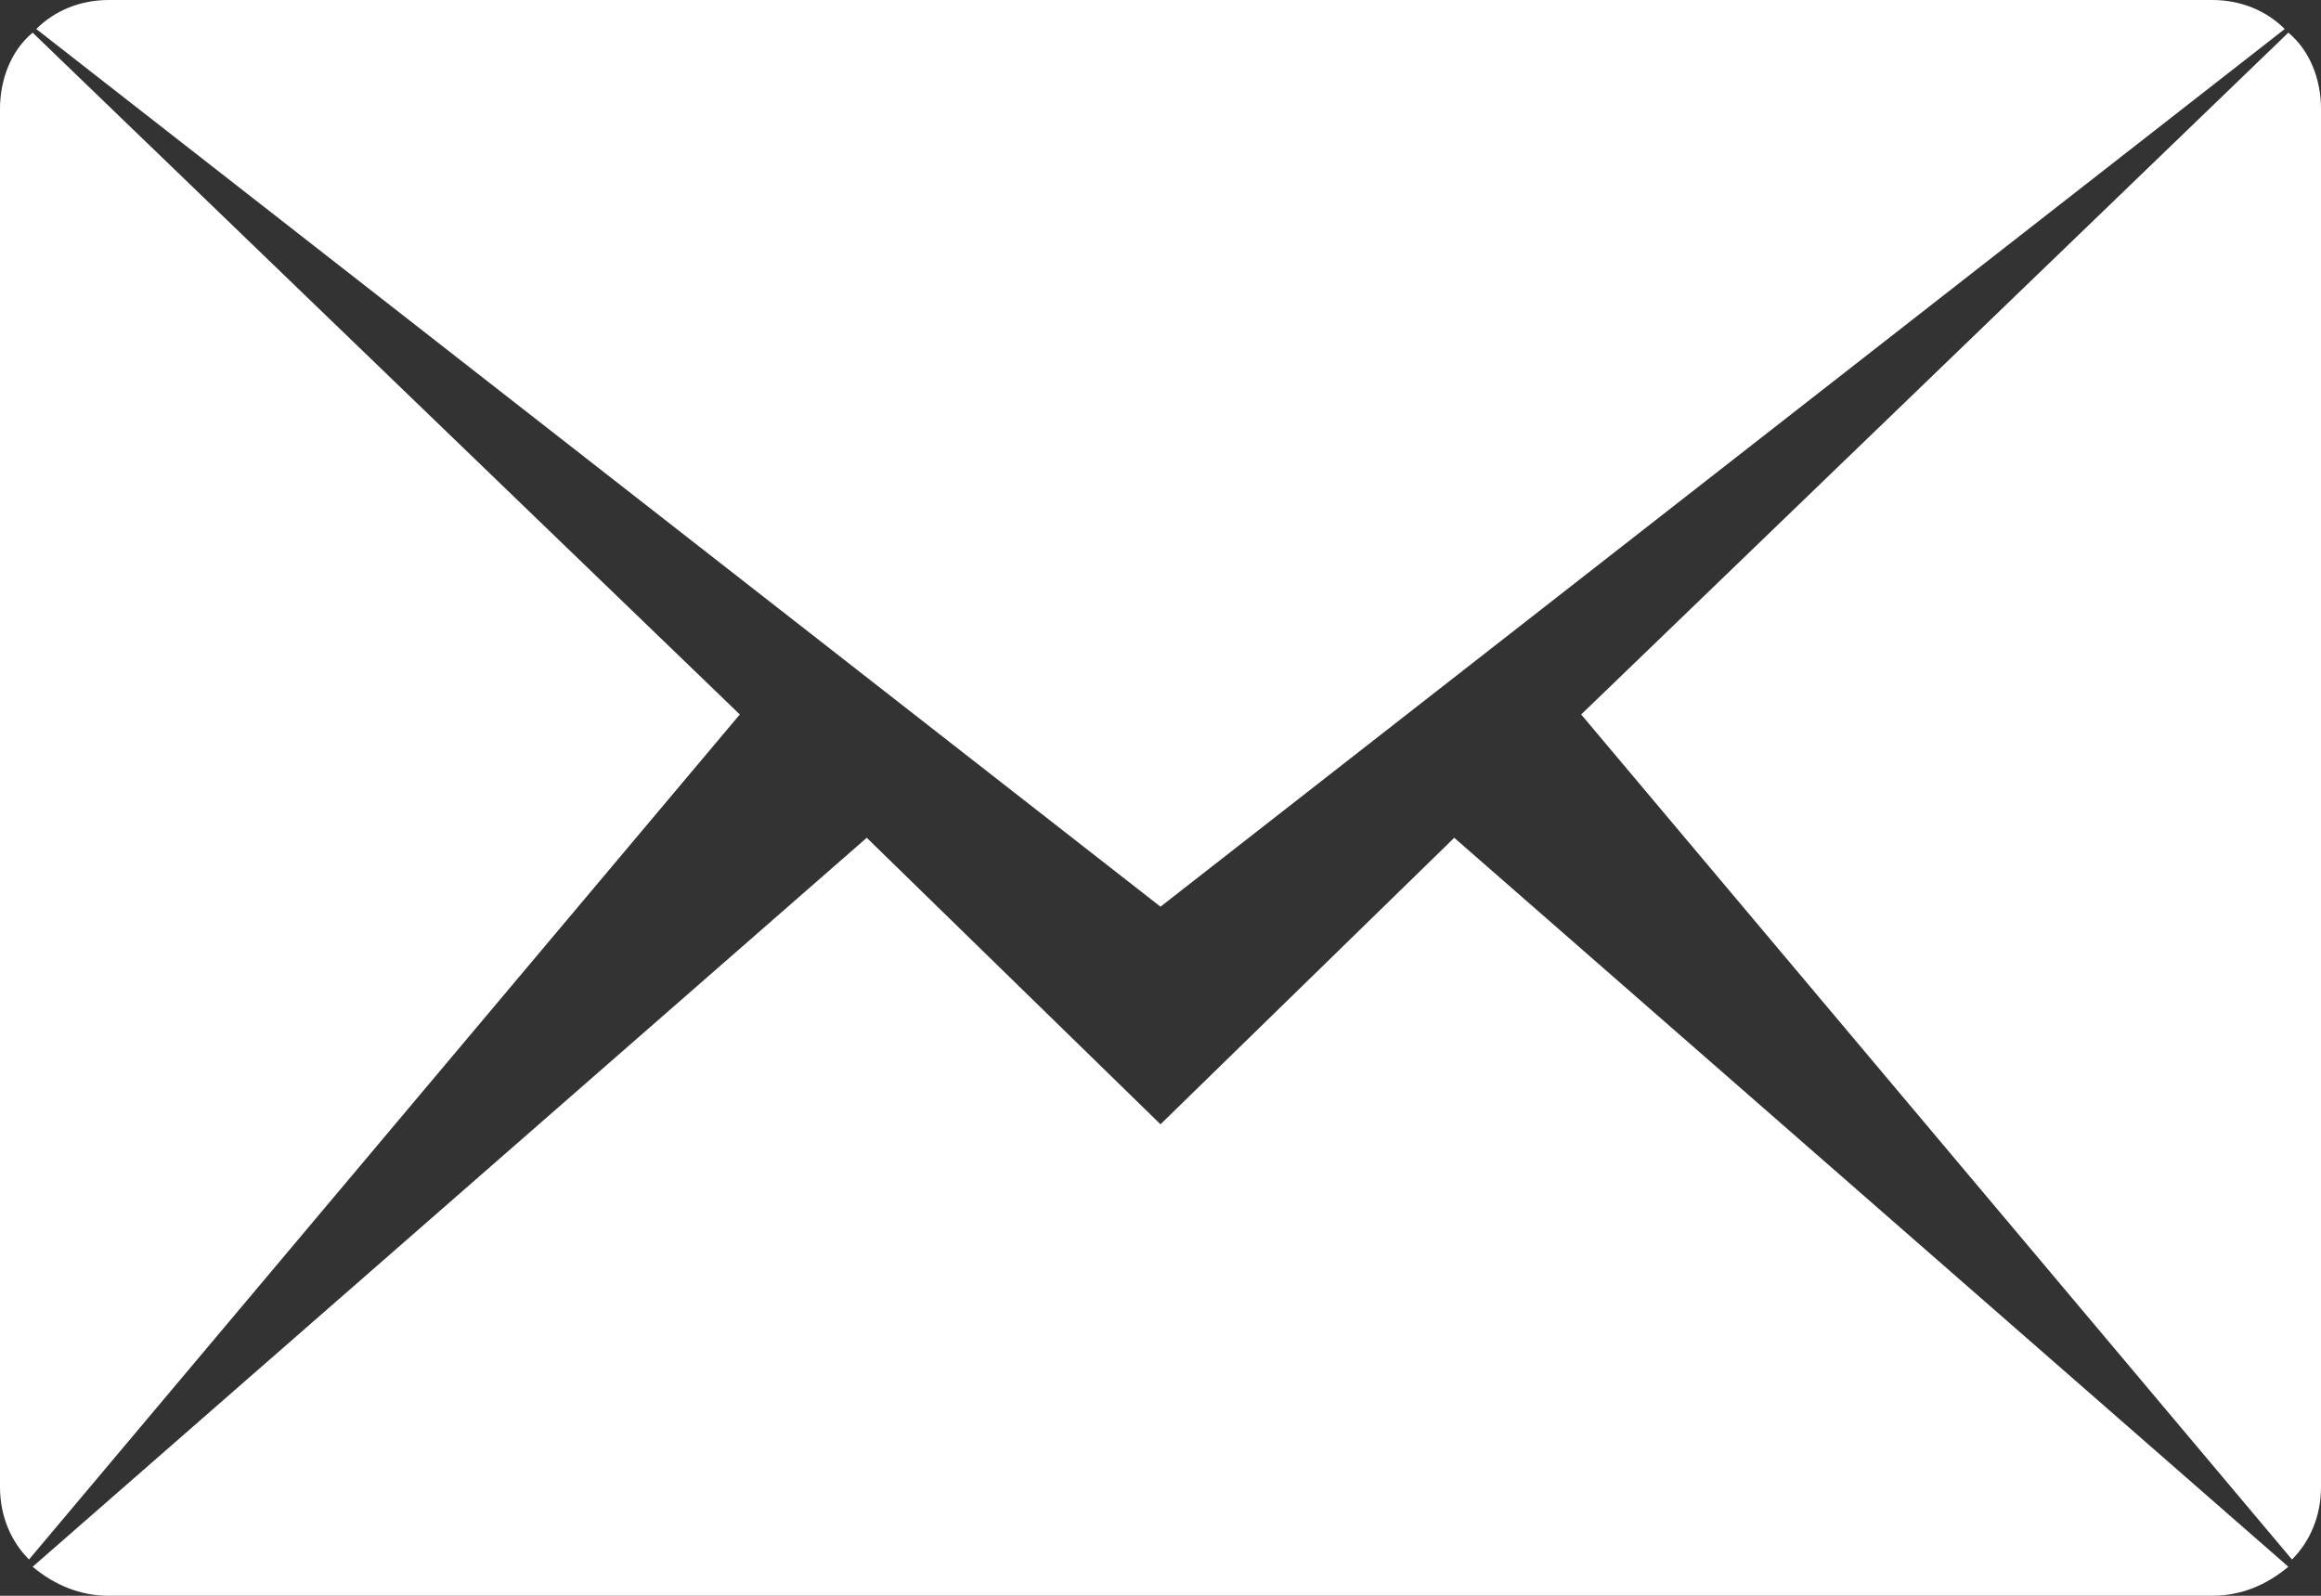 <?xml version="1.0" encoding="utf-8"?>
<!-- Generator: Adobe Illustrator 22.1.0, SVG Export Plug-In . SVG Version: 6.00 Build 0)  -->
<svg version="1.1" id="Layer_1" xmlns="http://www.w3.org/2000/svg" xmlns:xlink="http://www.w3.org/1999/xlink" x="0px" y="0px"
	 viewBox="0 0 64 44" style="enable-background:new 0 0 64 44;" xml:space="preserve">
<rect x="0" y="0" width="64" height="44" fill="#333333" stroke="none"/>
<style type="text/css">
	.st0{fill:#FFFFFF;}
</style>
<path class="st0" d="M63,0.8C62.5,0.3,61.8,0,61,0H3C2.2,0,1.5,0.3,1,0.8L32,25L63,0.8z M0.9,0.9C0.3,1.4,0,2.2,0,3v38
	c0,0.8,0.3,1.5,0.8,2l19.6-23.3L0.9,0.9z M32,31l-8.1-7.9L0.9,43.2C1.5,43.7,2.2,44,3,44h58c0.8,0,1.5-0.3,2.1-0.8L40.1,23.1L32,31z
	 M63.1,0.9L43.6,19.7L63.2,43c0.5-0.5,0.8-1.2,0.8-2V3C64,2.2,63.7,1.4,63.1,0.9z"/>
</svg>
